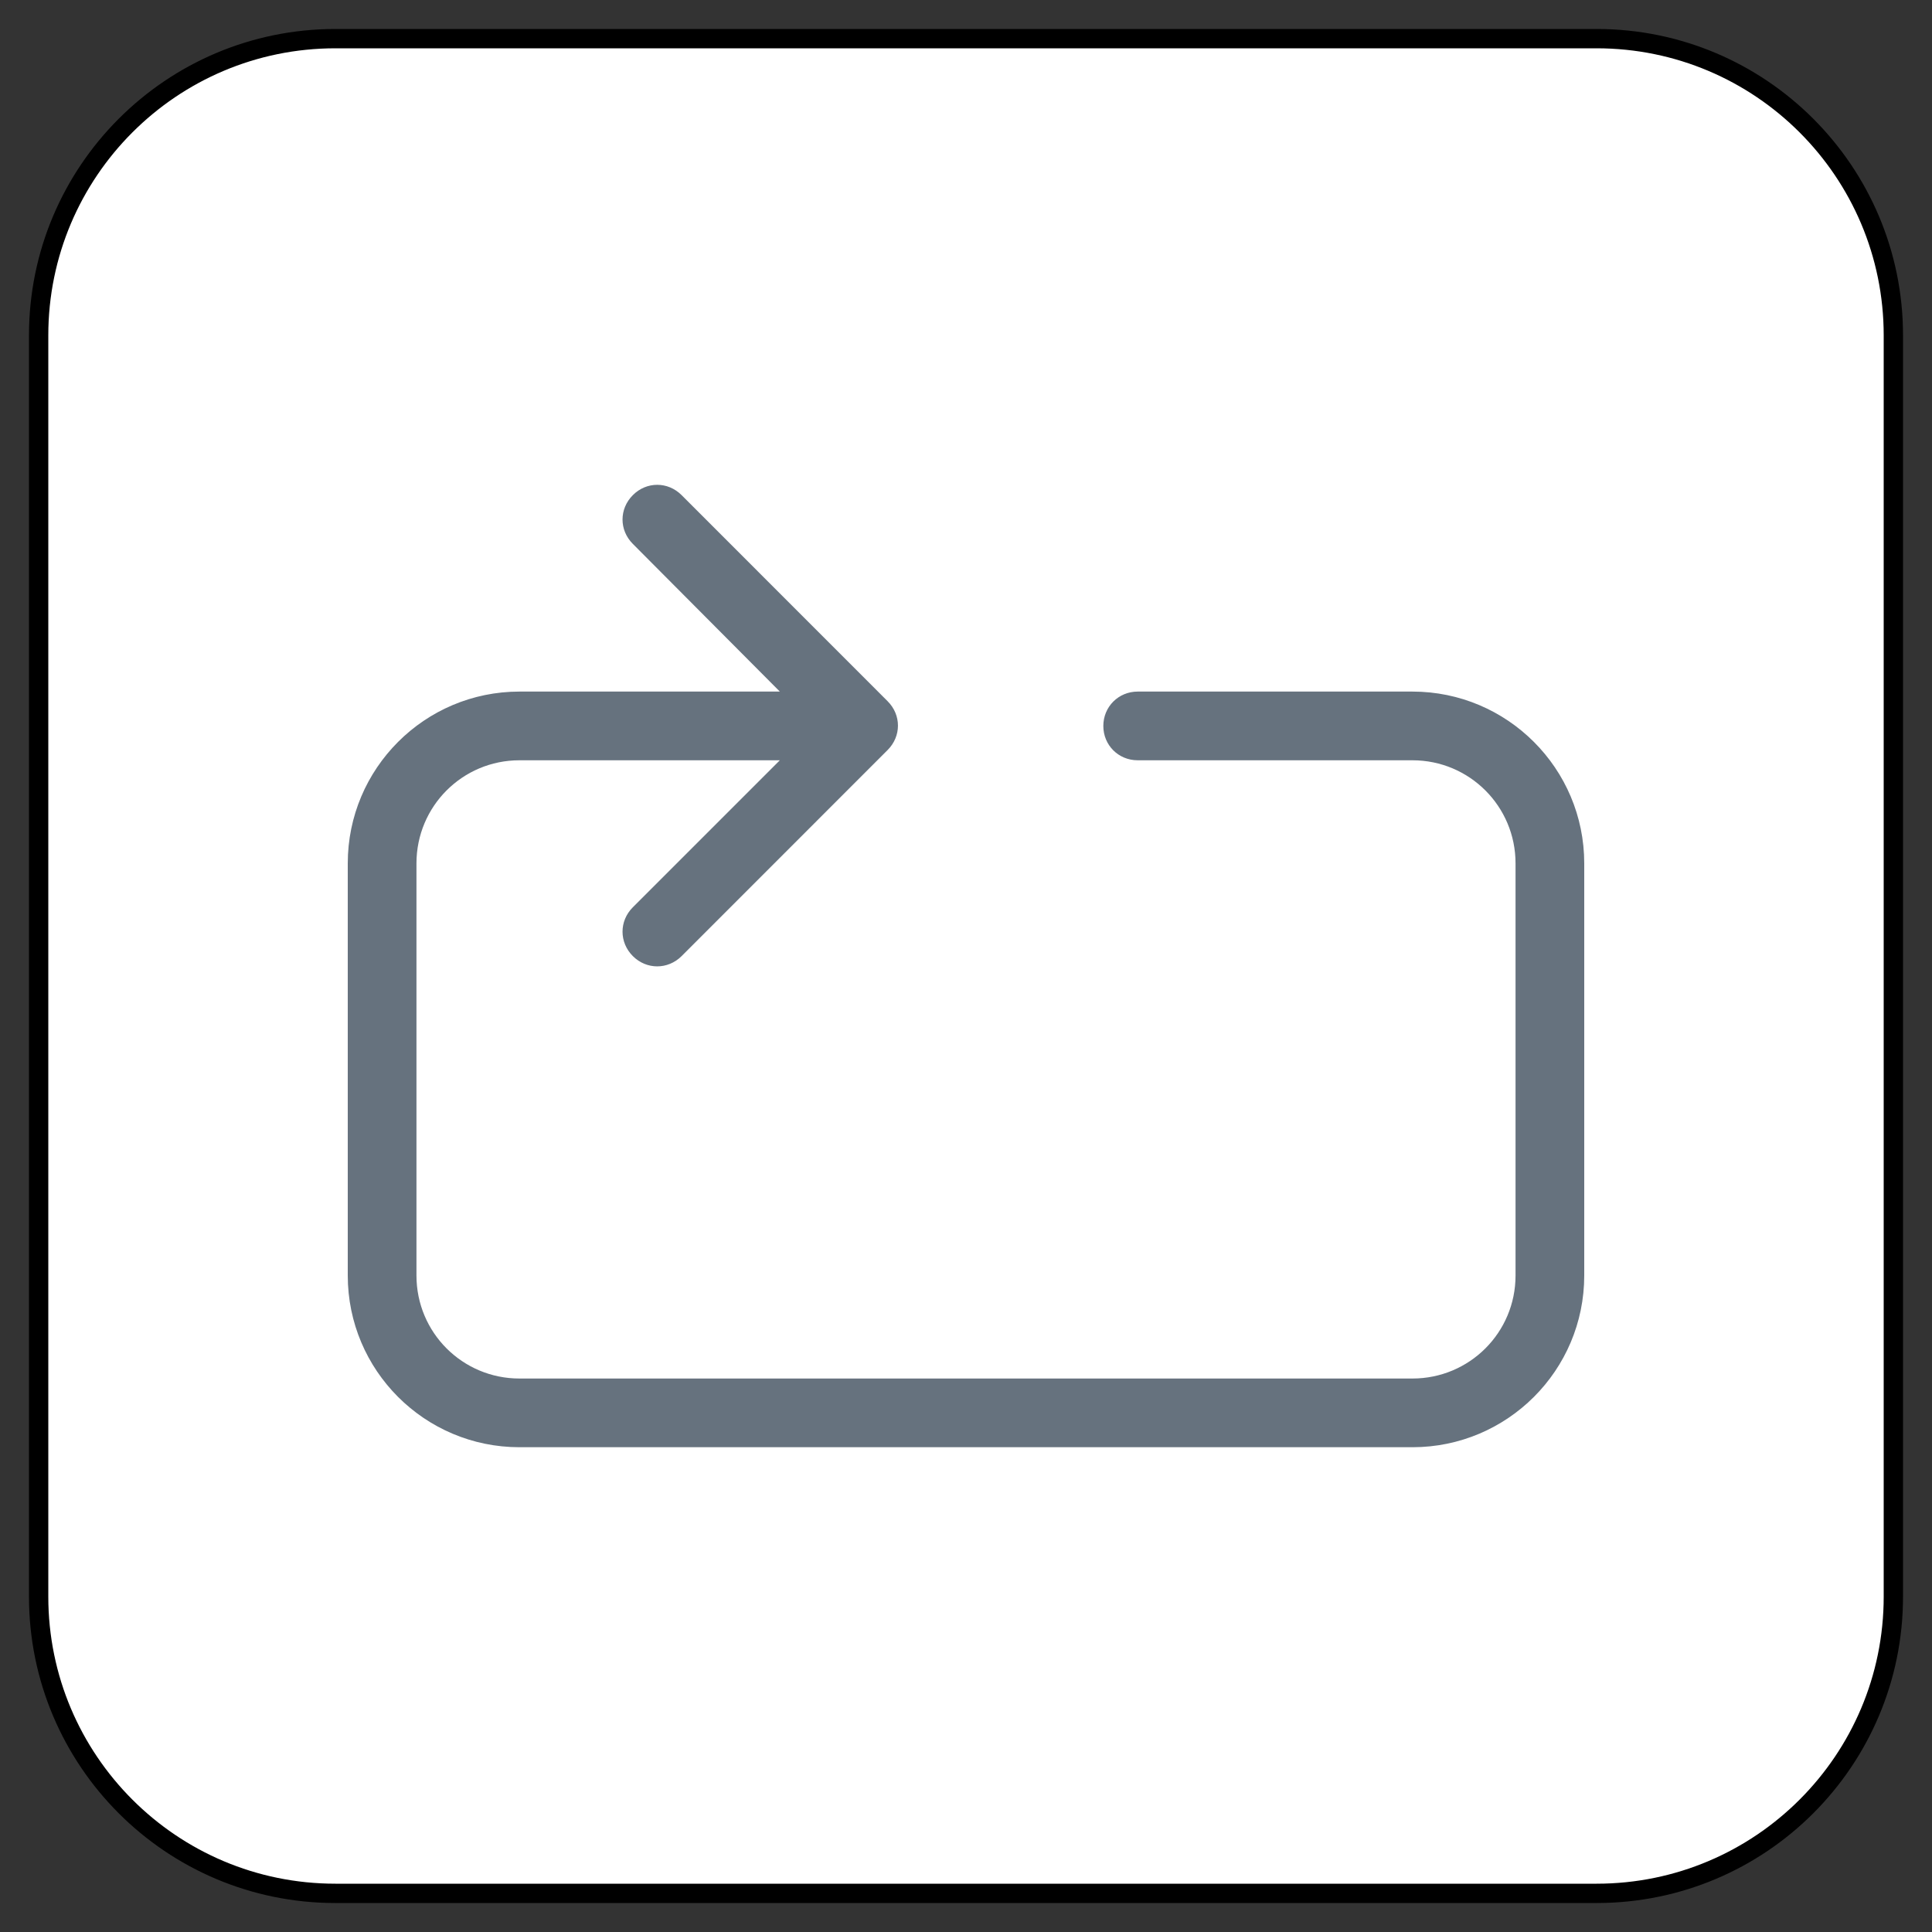 <?xml version="1.0" encoding="UTF-8" standalone="no"?>
<!DOCTYPE svg PUBLIC "-//W3C//DTD SVG 1.1//EN" "http://www.w3.org/Graphics/SVG/1.1/DTD/svg11.dtd">
<svg version="1.1" xmlns="http://www.w3.org/2000/svg" xmlns:xl="http://www.w3.org/1999/xlink" xmlns:dc="http://purl.org/dc/elements/1.1/" viewBox="-460.767 -3656.695 25 25" width="25" height="25">
  <rect x="-460.767" y="-3656.695" width="25" height="25" fill="#333333" stroke="none"/>
  <defs/>
  <g id="SOURCES" stroke-dasharray="none" fill="none" stroke="none" fill-opacity="1" stroke-opacity="1">
    <title>SOURCES</title>
    <g id="SOURCES_Calque_2">
      <title>Calque 2</title>
      <g id="Graphic_9251">
        <path d="M -456.427 -3656.195 L -440.107 -3656.195 C -437.986 -3656.195 -436.267 -3654.475 -436.267 -3652.355 L -436.267 -3636.035 C -436.267 -3633.914 -437.986 -3632.195 -440.107 -3632.195 L -456.427 -3632.195 C -458.548 -3632.195 -460.267 -3633.914 -460.267 -3636.035 L -460.267 -3652.355 C -460.267 -3654.475 -458.548 -3656.195 -456.427 -3656.195 Z" fill="white"/>
        <path d="M -456.427 -3656.195 L -440.107 -3656.195 C -437.986 -3656.195 -436.267 -3654.475 -436.267 -3652.355 L -436.267 -3636.035 C -436.267 -3633.914 -437.986 -3632.195 -440.107 -3632.195 L -456.427 -3632.195 C -458.548 -3632.195 -460.267 -3633.914 -460.267 -3636.035 L -460.267 -3652.355 C -460.267 -3654.475 -458.548 -3656.195 -456.427 -3656.195 Z" stroke="black" stroke-linecap="round" stroke-linejoin="round" stroke-width=".25"/>
      </g>
      <g id="Group_9317">
        <title>restart</title>
        <g id="Graphic_9318">
          <path d="M -450.676 -3646.857 L -454.045 -3646.857 C -454.783 -3646.857 -455.378 -3646.261 -455.378 -3645.523 L -455.378 -3640.19 C -455.378 -3639.452 -454.783 -3638.857 -454.045 -3638.857 L -442.49 -3638.857 C -441.752 -3638.857 -441.156 -3639.452 -441.156 -3640.19 L -441.156 -3645.523 C -441.156 -3646.261 -441.752 -3646.857 -442.49 -3646.857 L -446.045 -3646.857 C -446.294 -3646.857 -446.49 -3647.052 -446.49 -3647.301 C -446.49 -3647.55 -446.294 -3647.746 -446.045 -3647.746 L -442.49 -3647.746 C -441.263 -3647.746 -440.267 -3646.75 -440.267 -3645.523 L -440.267 -3640.19 C -440.267 -3638.963 -441.263 -3637.968 -442.49 -3637.968 L -454.045 -3637.968 C -455.272 -3637.968 -456.267 -3638.963 -456.267 -3640.19 L -456.267 -3645.523 C -456.267 -3646.75 -455.272 -3647.746 -454.045 -3647.746 L -450.676 -3647.746 L -452.578 -3649.657 C -452.756 -3649.835 -452.756 -3650.11 -452.578 -3650.288 C -452.401 -3650.466 -452.125 -3650.466 -451.947 -3650.288 L -449.281 -3647.621 C -449.103 -3647.443 -449.103 -3647.168 -449.281 -3646.99 L -451.947 -3644.323 C -452.125 -3644.146 -452.401 -3644.146 -452.578 -3644.323 C -452.756 -3644.501 -452.756 -3644.777 -452.578 -3644.955 L -450.667 -3646.866 Z" fill="#66727e"/>
        </g>
      </g>
    </g>
  </g>
</svg>

